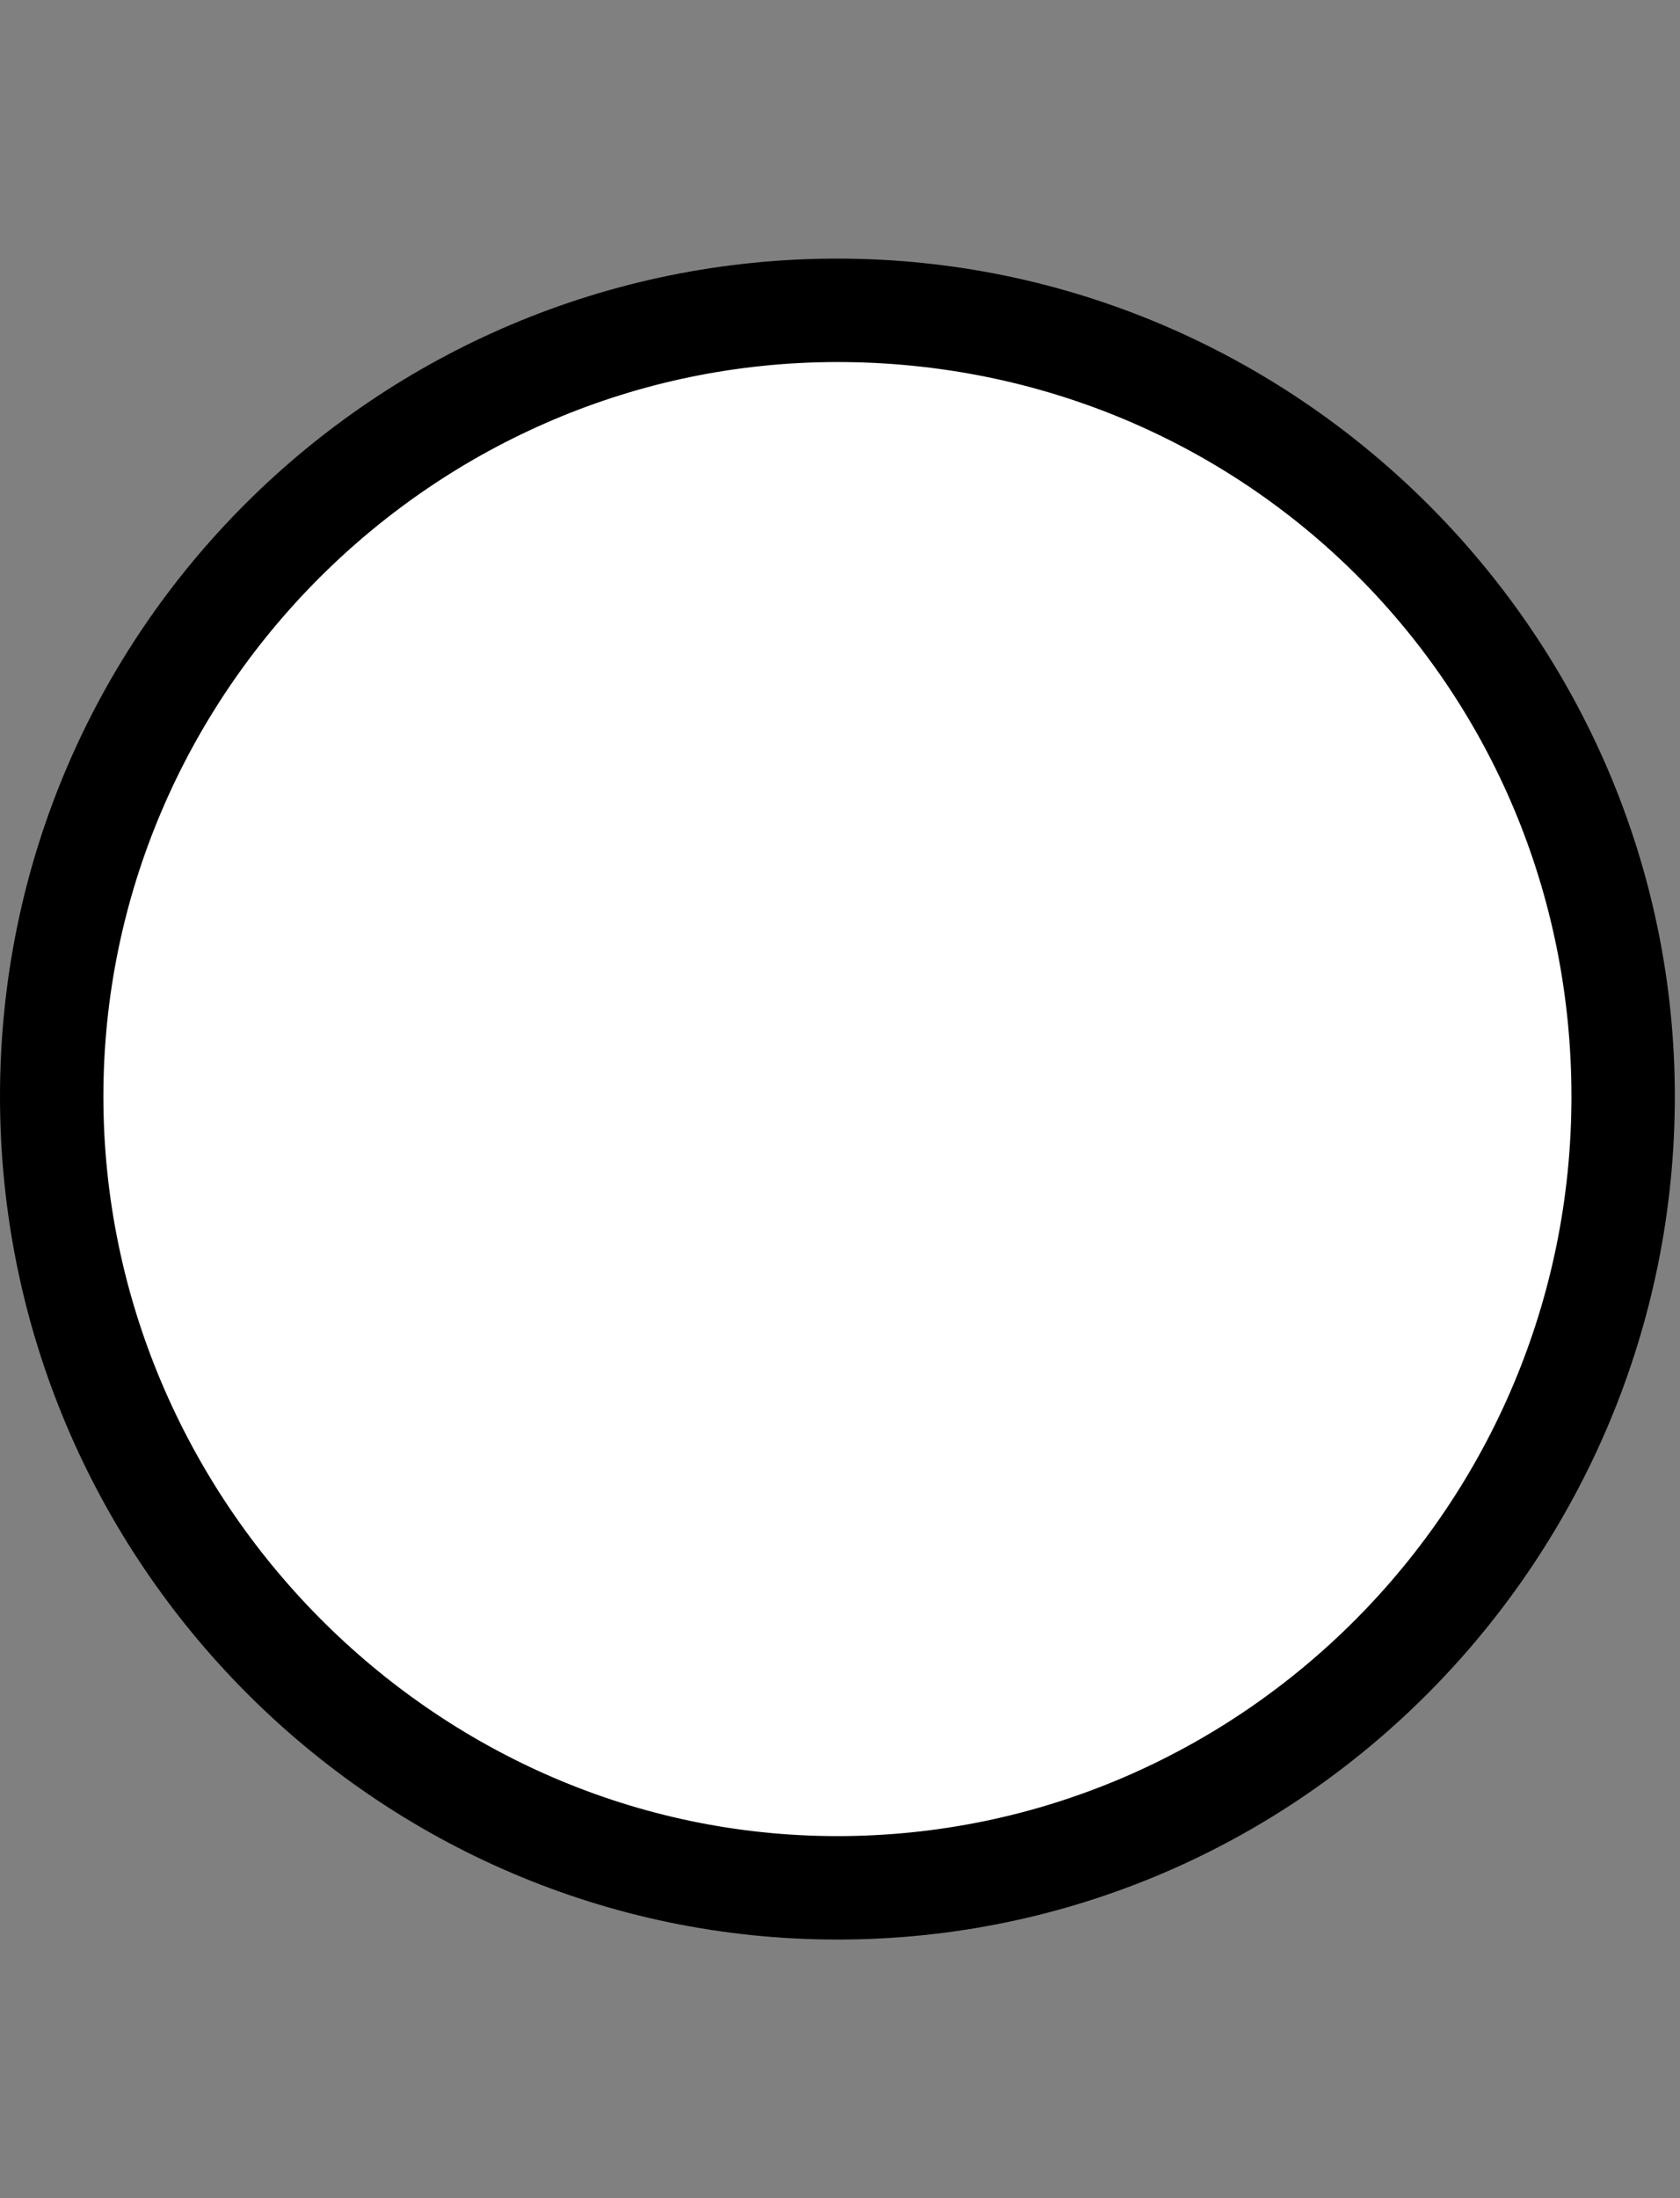 <?xml version="1.0" encoding="utf-8"?>
<!-- Generator: Adobe Illustrator 23.0.0, SVG Export Plug-In . SVG Version: 6.00 Build 0)  -->
<svg version="1.2" baseProfile="tiny" id="Ebene_1" xmlns="http://www.w3.org/2000/svg" xmlns:xlink="http://www.w3.org/1999/xlink"
	 x="0px" y="0px" viewBox="0 0 32.5 42.5" xml:space="preserve">
<rect x="0" y="0" width="32.5" height="42.5" fill="#808080" stroke="none"/>
<g>
	<g>
		<path fill="#FFFFFF" d="M16.3,36.5c8.4,0,15.2-6.8,15.2-15.2C31.5,12.8,24.7,6,16.3,6C7.8,6,1,12.8,1,21.2
			C1,29.7,7.8,36.5,16.3,36.5"/>
	</g>
	<g>
		<path d="M16.2,37.5C7.3,37.5,0,30.2,0,21.2S7.3,5,16.2,5s16.2,7.3,16.2,16.2S25.2,37.5,16.2,37.5z M16.2,7C8.4,7,2,13.4,2,21.2
			s6.4,14.3,14.2,14.3s14.2-6.4,14.2-14.3S24.1,7,16.2,7z"/>
	</g>
</g>
</svg>
